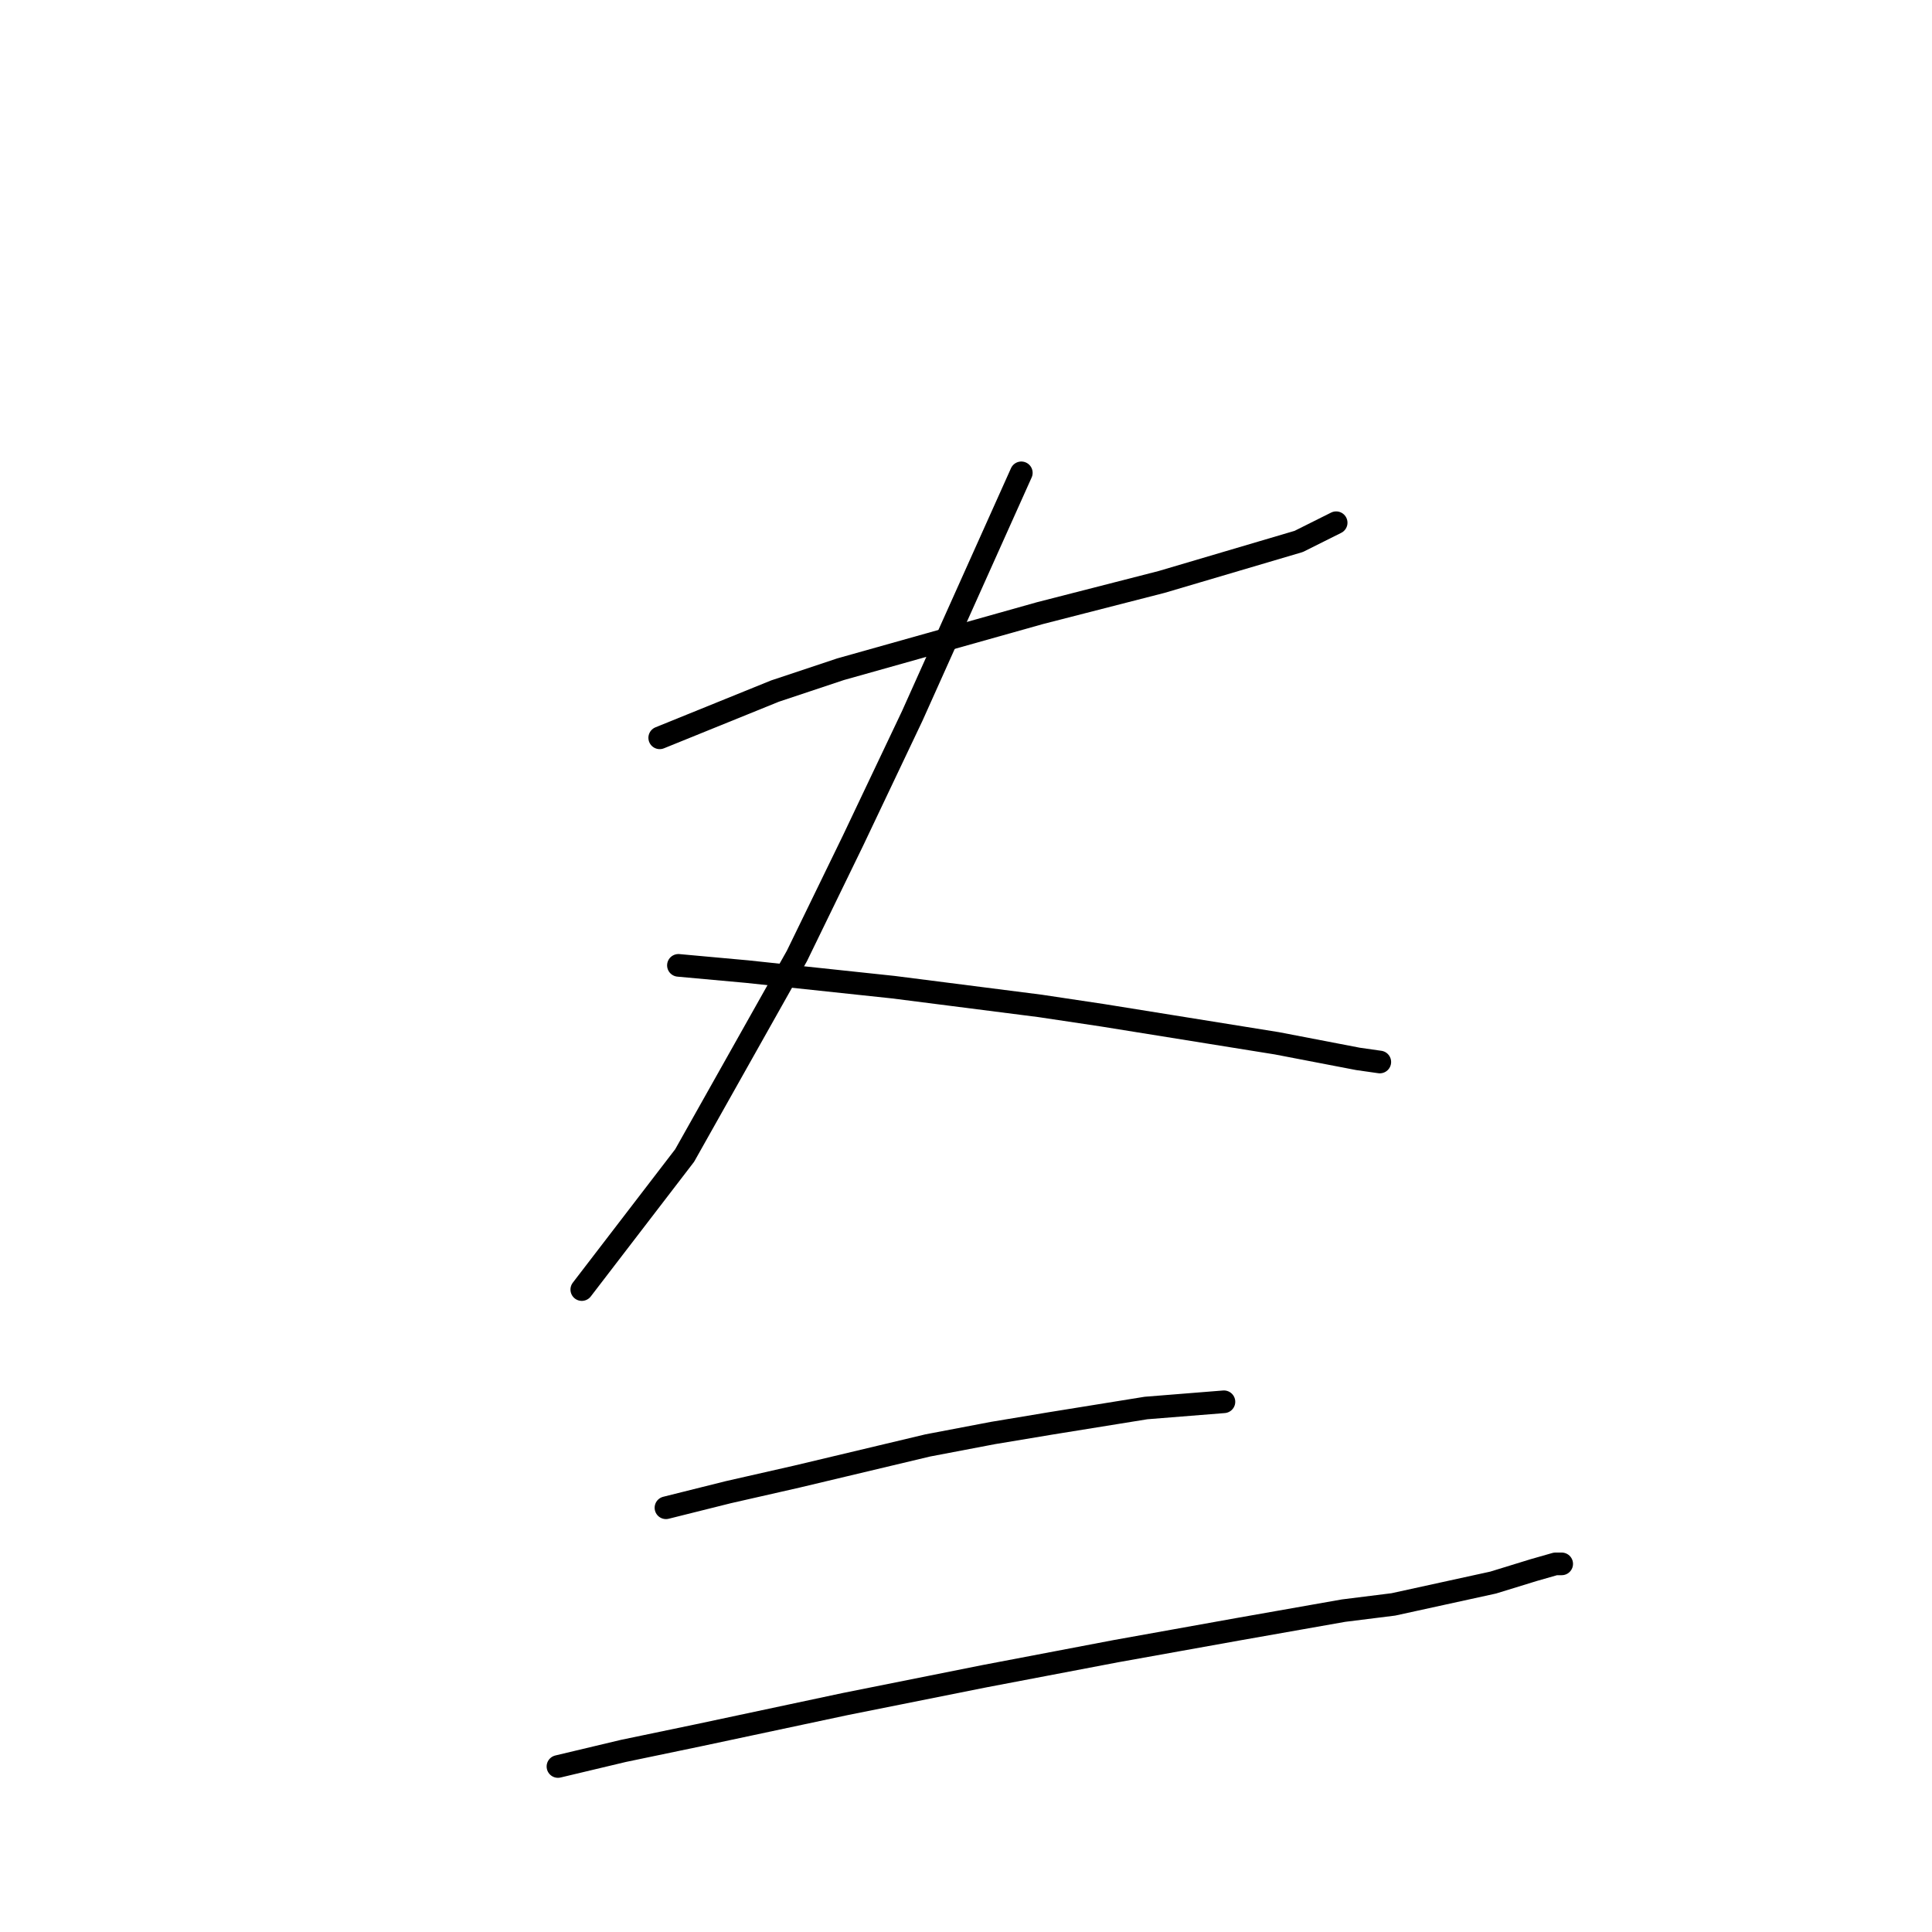 <?xml version="1.0" standalone="no"?>
    <svg width="256" height="256" xmlns="http://www.w3.org/2000/svg" version="1.1">
    <polyline stroke="black" stroke-width="3" stroke-linecap="round" fill="transparent" stroke-linejoin="round" points="87.416 97.764 102.699 91.568 111.373 88.677 137.808 81.242 153.917 77.111 172.091 71.741 177.048 69.263 177.048 69.263 " />
        <polyline stroke="black" stroke-width="3" stroke-linecap="round" fill="transparent" stroke-linejoin="round" points="135.33 62.654 120.873 94.872 113.025 111.394 105.59 126.677 90.72 153.112 77.09 170.874 77.09 170.874 " />
        <polyline stroke="black" stroke-width="3" stroke-linecap="round" fill="transparent" stroke-linejoin="round" points="89.894 127.916 98.981 128.742 118.395 130.808 137.808 133.286 146.069 134.525 169.2 138.243 179.939 140.308 182.831 140.721 182.831 140.721 " />
        <polyline stroke="black" stroke-width="3" stroke-linecap="round" fill="transparent" stroke-linejoin="round" points="88.242 199.787 96.503 197.722 105.59 195.657 122.938 191.526 131.612 189.874 139.047 188.635 151.852 186.569 162.178 185.743 162.178 185.743 " />
        <polyline stroke="black" stroke-width="3" stroke-linecap="round" fill="transparent" stroke-linejoin="round" points="73.931 234.07 82.605 232.005 92.518 229.94 111.931 225.809 130.519 222.092 147.867 218.787 163.976 215.896 178.019 213.418 184.628 212.592 197.846 209.7 203.216 208.048 206.107 207.222 206.933 207.222 206.933 207.222 " />
        </svg>